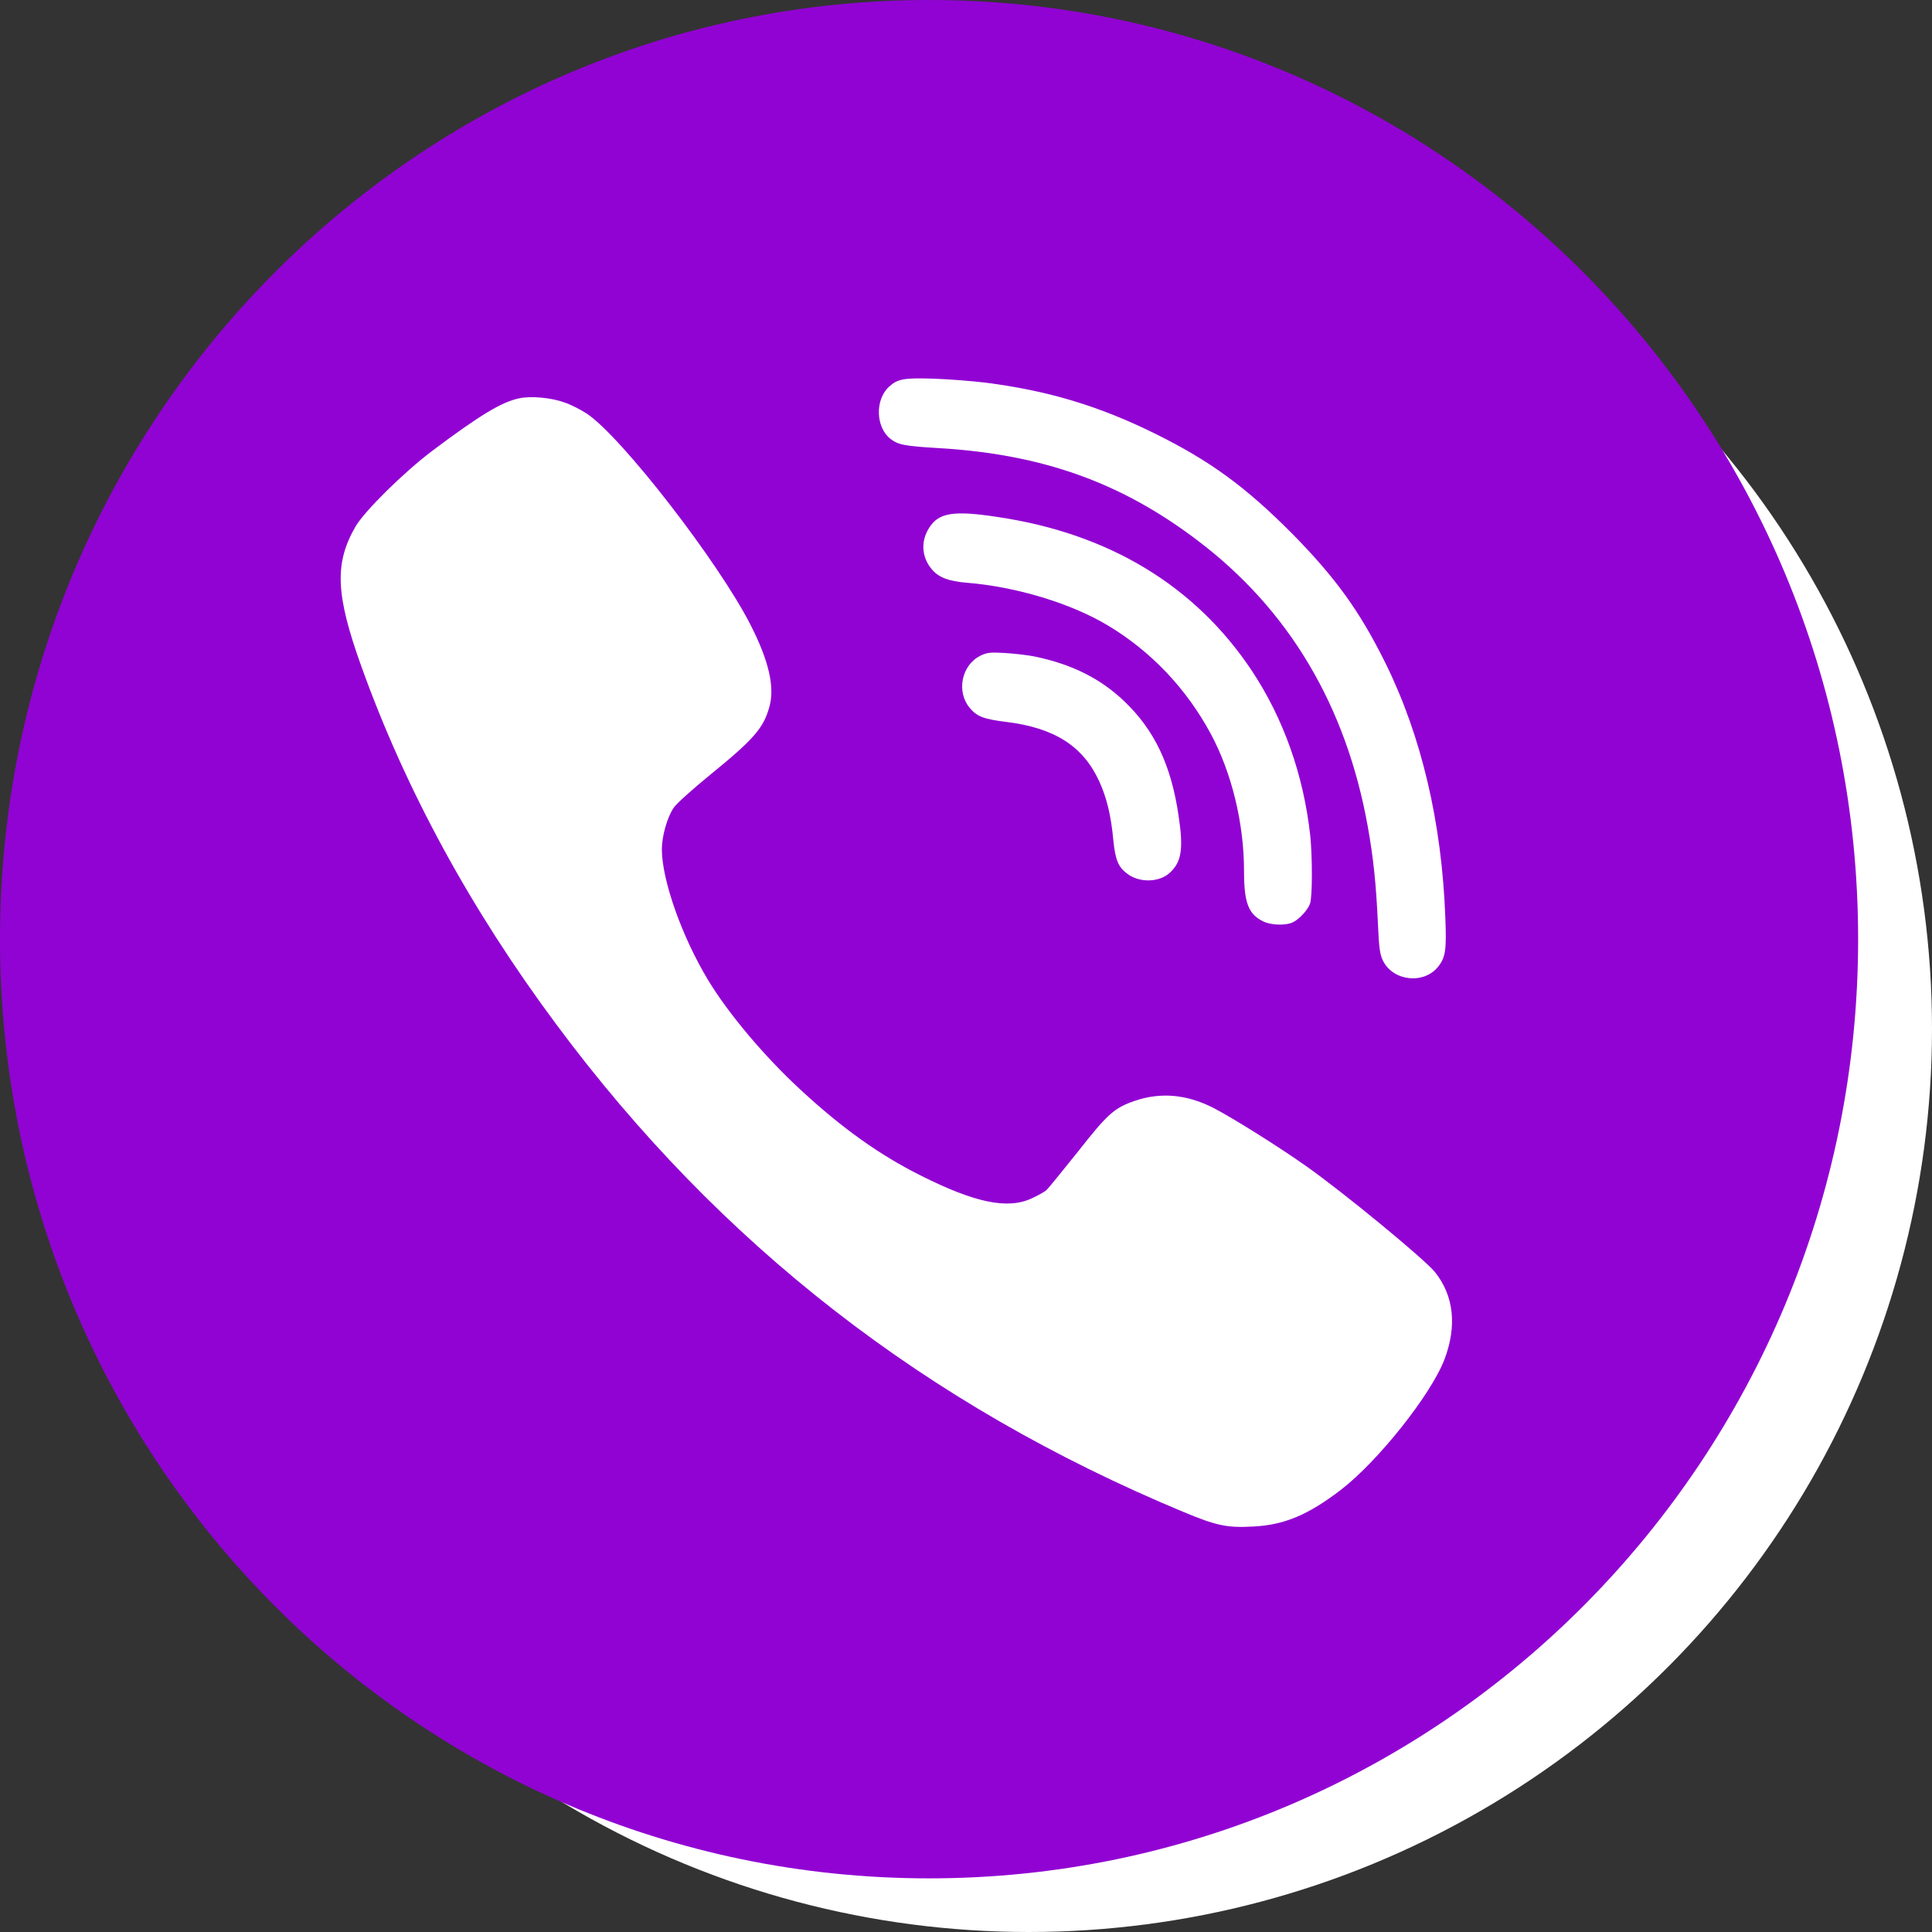 <svg width="21" height="21" viewBox="0 0 21 21" fill="none" xmlns="http://www.w3.org/2000/svg">
<rect x="0" y="0" width="21" height="21" fill="#333333" stroke="none"/>
<ellipse cx="11.182" cy="11.183" rx="9.818" ry="9.817" fill="white"/>
<path fill-rule="evenodd" clip-rule="evenodd" d="M11.266 7.14C11.659 7.225 11.961 7.376 12.218 7.62C12.55 7.936 12.731 8.319 12.811 8.869C12.865 9.227 12.843 9.368 12.717 9.485C12.6 9.594 12.382 9.598 12.25 9.495C12.154 9.423 12.124 9.346 12.102 9.139C12.077 8.863 12.029 8.669 11.947 8.49C11.771 8.109 11.462 7.912 10.939 7.847C10.693 7.817 10.619 7.789 10.54 7.694C10.394 7.519 10.45 7.235 10.651 7.13C10.727 7.092 10.759 7.088 10.927 7.098C11.031 7.104 11.184 7.122 11.266 7.14ZM10.841 5.619C12.053 5.798 12.991 6.366 13.606 7.289C13.951 7.809 14.167 8.419 14.241 9.074C14.266 9.314 14.266 9.751 14.239 9.824C14.213 9.892 14.129 9.985 14.057 10.023C13.979 10.063 13.813 10.059 13.722 10.011C13.568 9.932 13.522 9.807 13.522 9.469C13.522 8.947 13.388 8.397 13.157 7.97C12.893 7.482 12.51 7.079 12.043 6.799C11.642 6.558 11.049 6.378 10.508 6.334C10.312 6.318 10.204 6.277 10.131 6.191C10.017 6.06 10.005 5.882 10.101 5.735C10.204 5.573 10.364 5.546 10.841 5.619ZM6.14 4.376C6.21 4.4 6.318 4.456 6.38 4.497C6.759 4.751 7.815 6.115 8.16 6.796C8.358 7.185 8.424 7.473 8.362 7.686C8.298 7.916 8.192 8.037 7.719 8.422C7.529 8.577 7.352 8.736 7.324 8.778C7.252 8.883 7.194 9.088 7.194 9.234C7.196 9.57 7.412 10.181 7.695 10.65C7.915 11.015 8.308 11.482 8.697 11.841C9.154 12.264 9.557 12.552 10.013 12.78C10.598 13.074 10.955 13.148 11.216 13.025C11.282 12.995 11.352 12.955 11.374 12.937C11.394 12.918 11.548 12.729 11.715 12.52C12.038 12.108 12.112 12.042 12.334 11.966C12.616 11.869 12.903 11.895 13.192 12.044C13.412 12.159 13.891 12.459 14.2 12.677C14.608 12.965 15.478 13.682 15.596 13.825C15.803 14.083 15.839 14.413 15.7 14.778C15.552 15.163 14.977 15.884 14.576 16.193C14.213 16.471 13.955 16.577 13.616 16.593C13.336 16.608 13.22 16.583 12.863 16.434C10.061 15.268 7.823 13.527 6.047 11.135C5.118 9.886 4.412 8.591 3.929 7.247C3.647 6.463 3.633 6.123 3.865 5.722C3.965 5.552 4.39 5.133 4.699 4.9C5.214 4.513 5.452 4.37 5.641 4.33C5.771 4.301 5.997 4.323 6.14 4.376ZM10.703 4.158C11.39 4.245 11.945 4.412 12.554 4.713C13.153 5.009 13.536 5.289 14.043 5.798C14.518 6.28 14.781 6.645 15.061 7.211C15.45 8 15.672 8.939 15.71 9.973C15.724 10.325 15.713 10.404 15.634 10.505C15.482 10.7 15.149 10.668 15.035 10.448C14.999 10.376 14.989 10.313 14.977 10.031C14.957 9.598 14.927 9.318 14.867 8.984C14.632 7.672 14.009 6.624 13.015 5.873C12.186 5.244 11.33 4.938 10.208 4.871C9.829 4.849 9.763 4.835 9.677 4.769C9.518 4.642 9.51 4.344 9.663 4.204C9.757 4.118 9.823 4.106 10.148 4.116C10.318 4.122 10.568 4.142 10.703 4.158ZM10.099 0C15.676 0 20.197 4.571 20.197 10.209C20.197 15.847 15.676 20.417 10.099 20.417C4.521 20.417 0 15.847 0 10.209C0 4.571 4.521 0 10.099 0Z" fill="#9103D3"/>
</svg>
